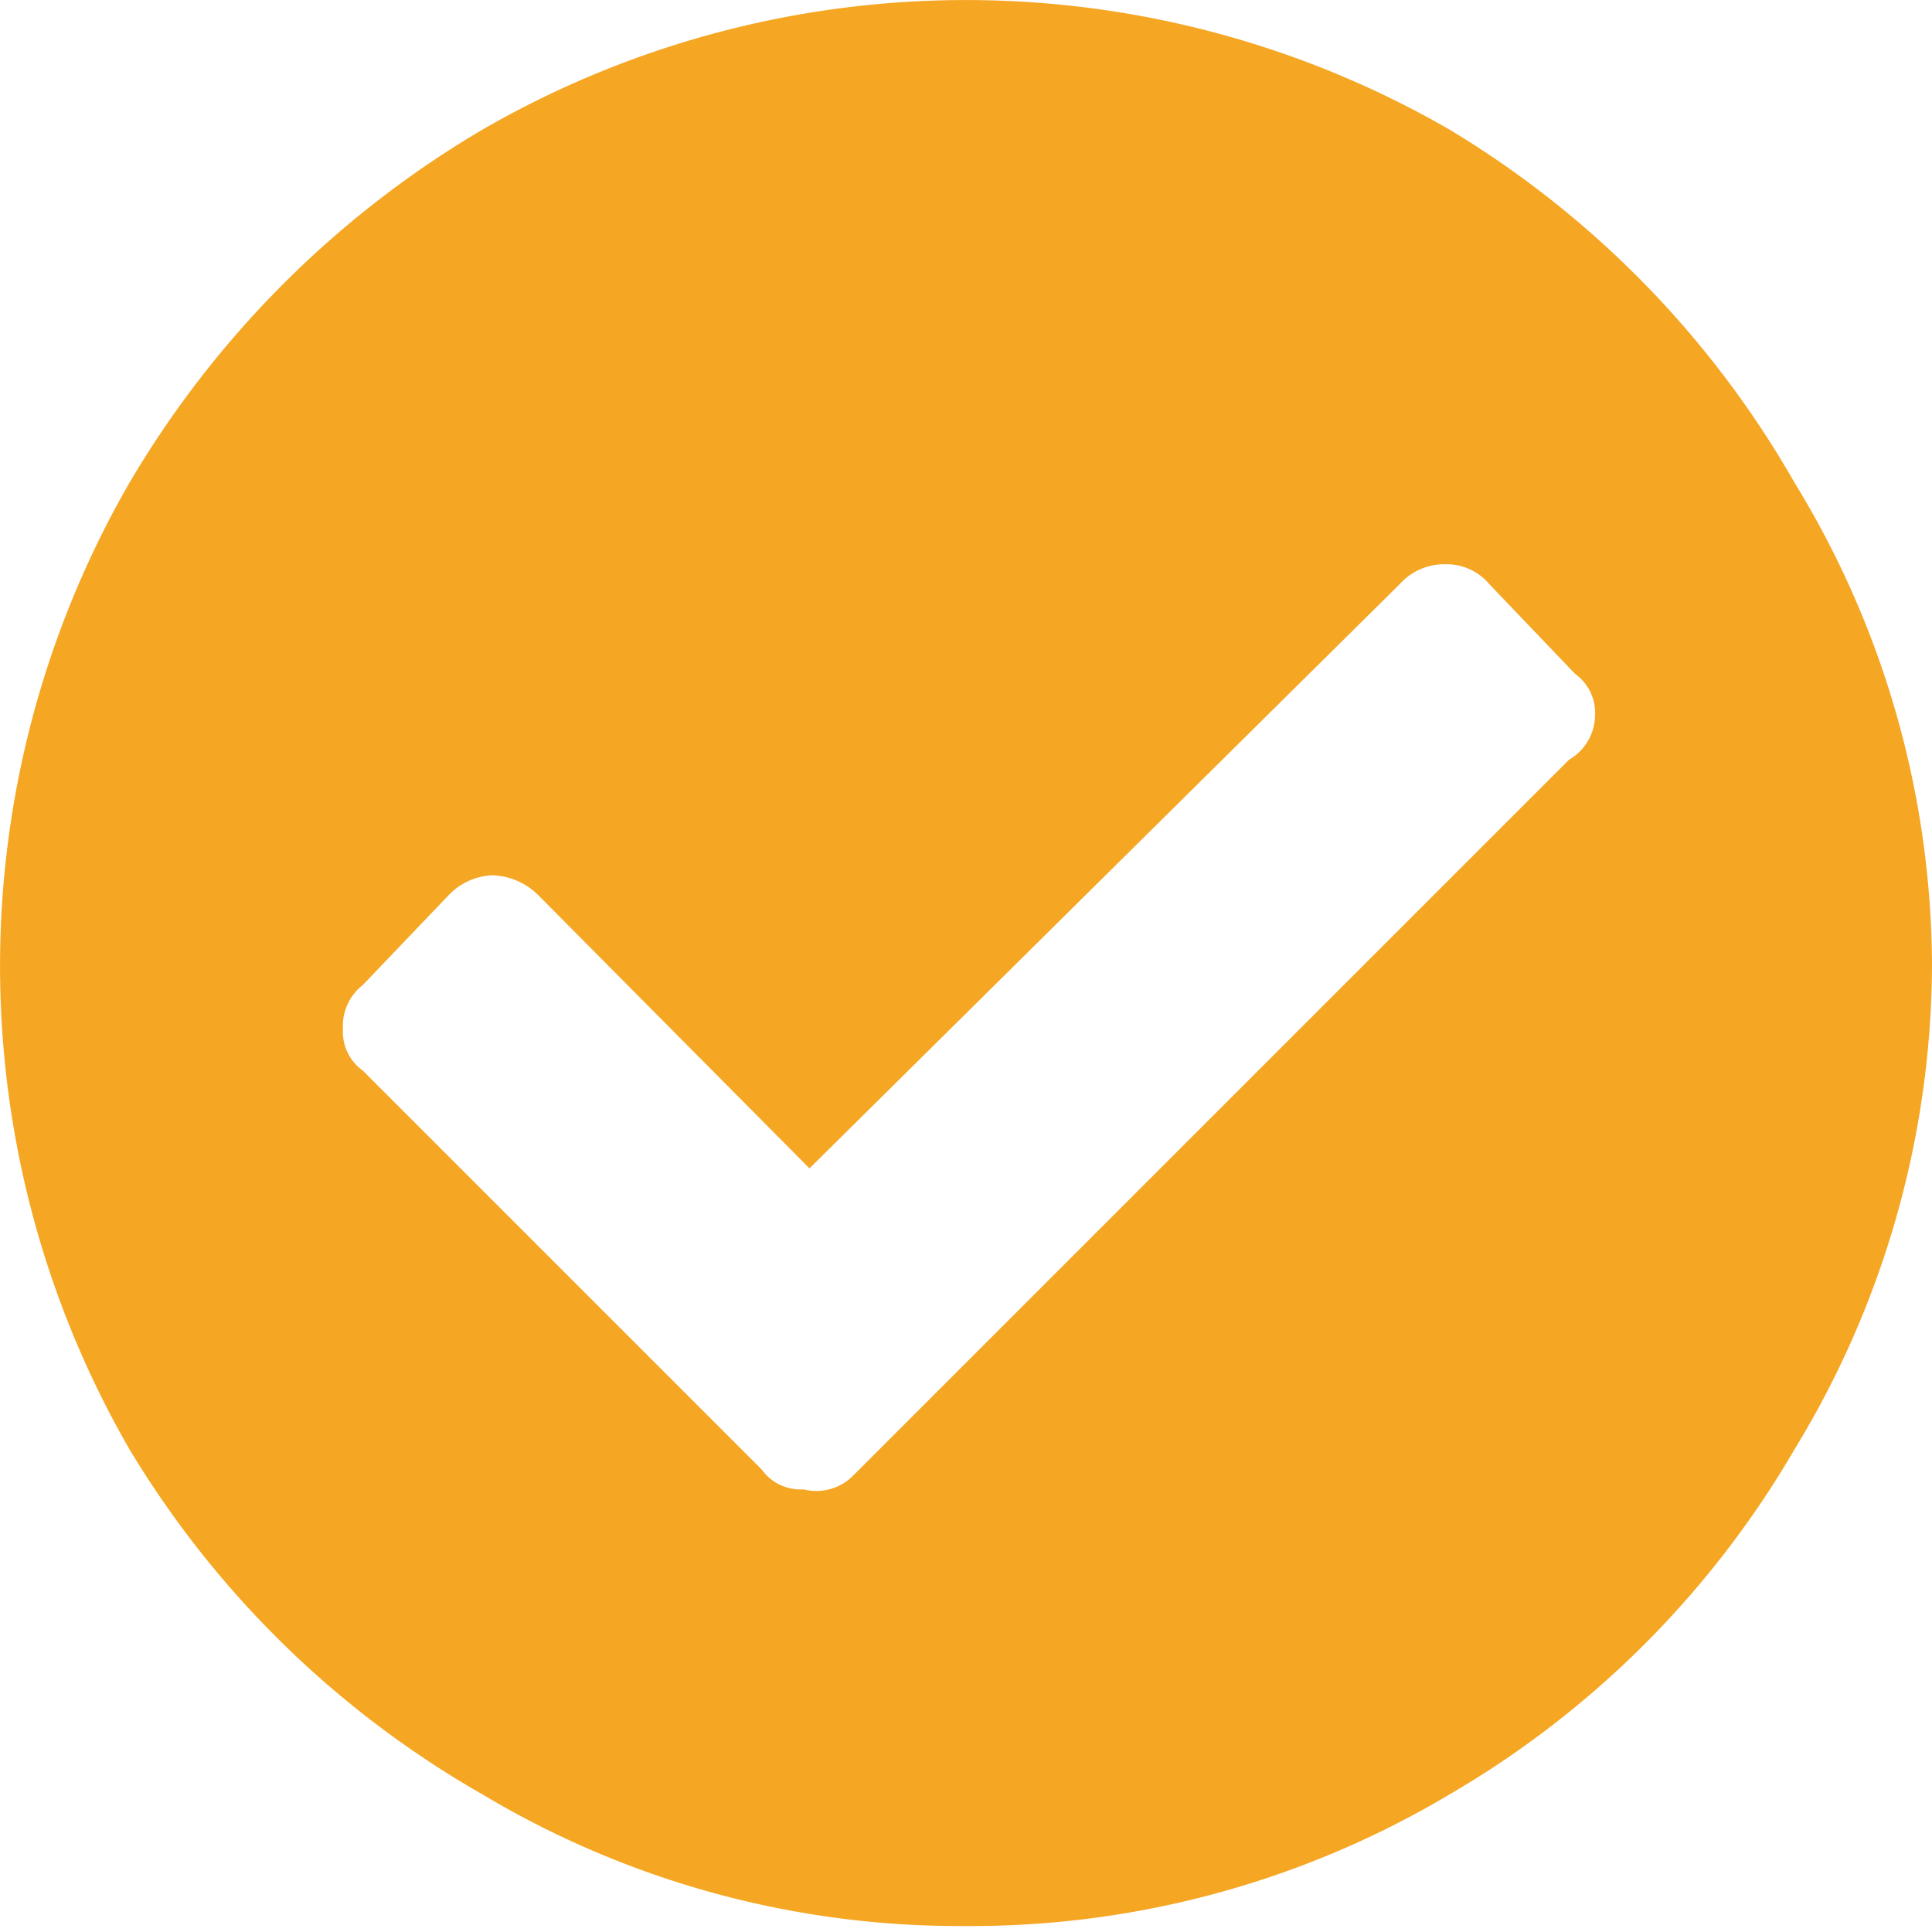 <svg xmlns="http://www.w3.org/2000/svg" viewBox="0 0 9.69 9.69"><defs><style>.cls-1{fill:#f5a623;fill-rule:evenodd;}</style></defs><title>Pending</title><g id="Layer_2" data-name="Layer 2"><g id="Layer_1-2" data-name="Layer 1"><path class="cls-1" d="M4.28,7.4,7.87,3.81A.26.26,0,0,0,8,3.59a.24.24,0,0,0-.1-.21l-.43-.45a.28.28,0,0,0-.22-.1.3.3,0,0,0-.23.1L4.06,5.86,2.7,4.49a.34.34,0,0,0-.23-.1.32.32,0,0,0-.22.1l-.43.45a.26.26,0,0,0-.1.22.24.24,0,0,0,.1.21l2,2a.24.24,0,0,0,.21.1A.26.26,0,0,0,4.28,7.4ZM9.69,4.84A4.69,4.69,0,0,1,9,7.27,4.79,4.79,0,0,1,7.27,9a4.69,4.69,0,0,1-2.43.66A4.66,4.66,0,0,1,2.42,9,4.9,4.9,0,0,1,.65,7.27a4.85,4.85,0,0,1,0-4.85A5,5,0,0,1,2.42.65a4.85,4.85,0,0,1,4.85,0A4.9,4.9,0,0,1,9,2.42,4.66,4.66,0,0,1,9.69,4.84Z"/></g></g></svg>